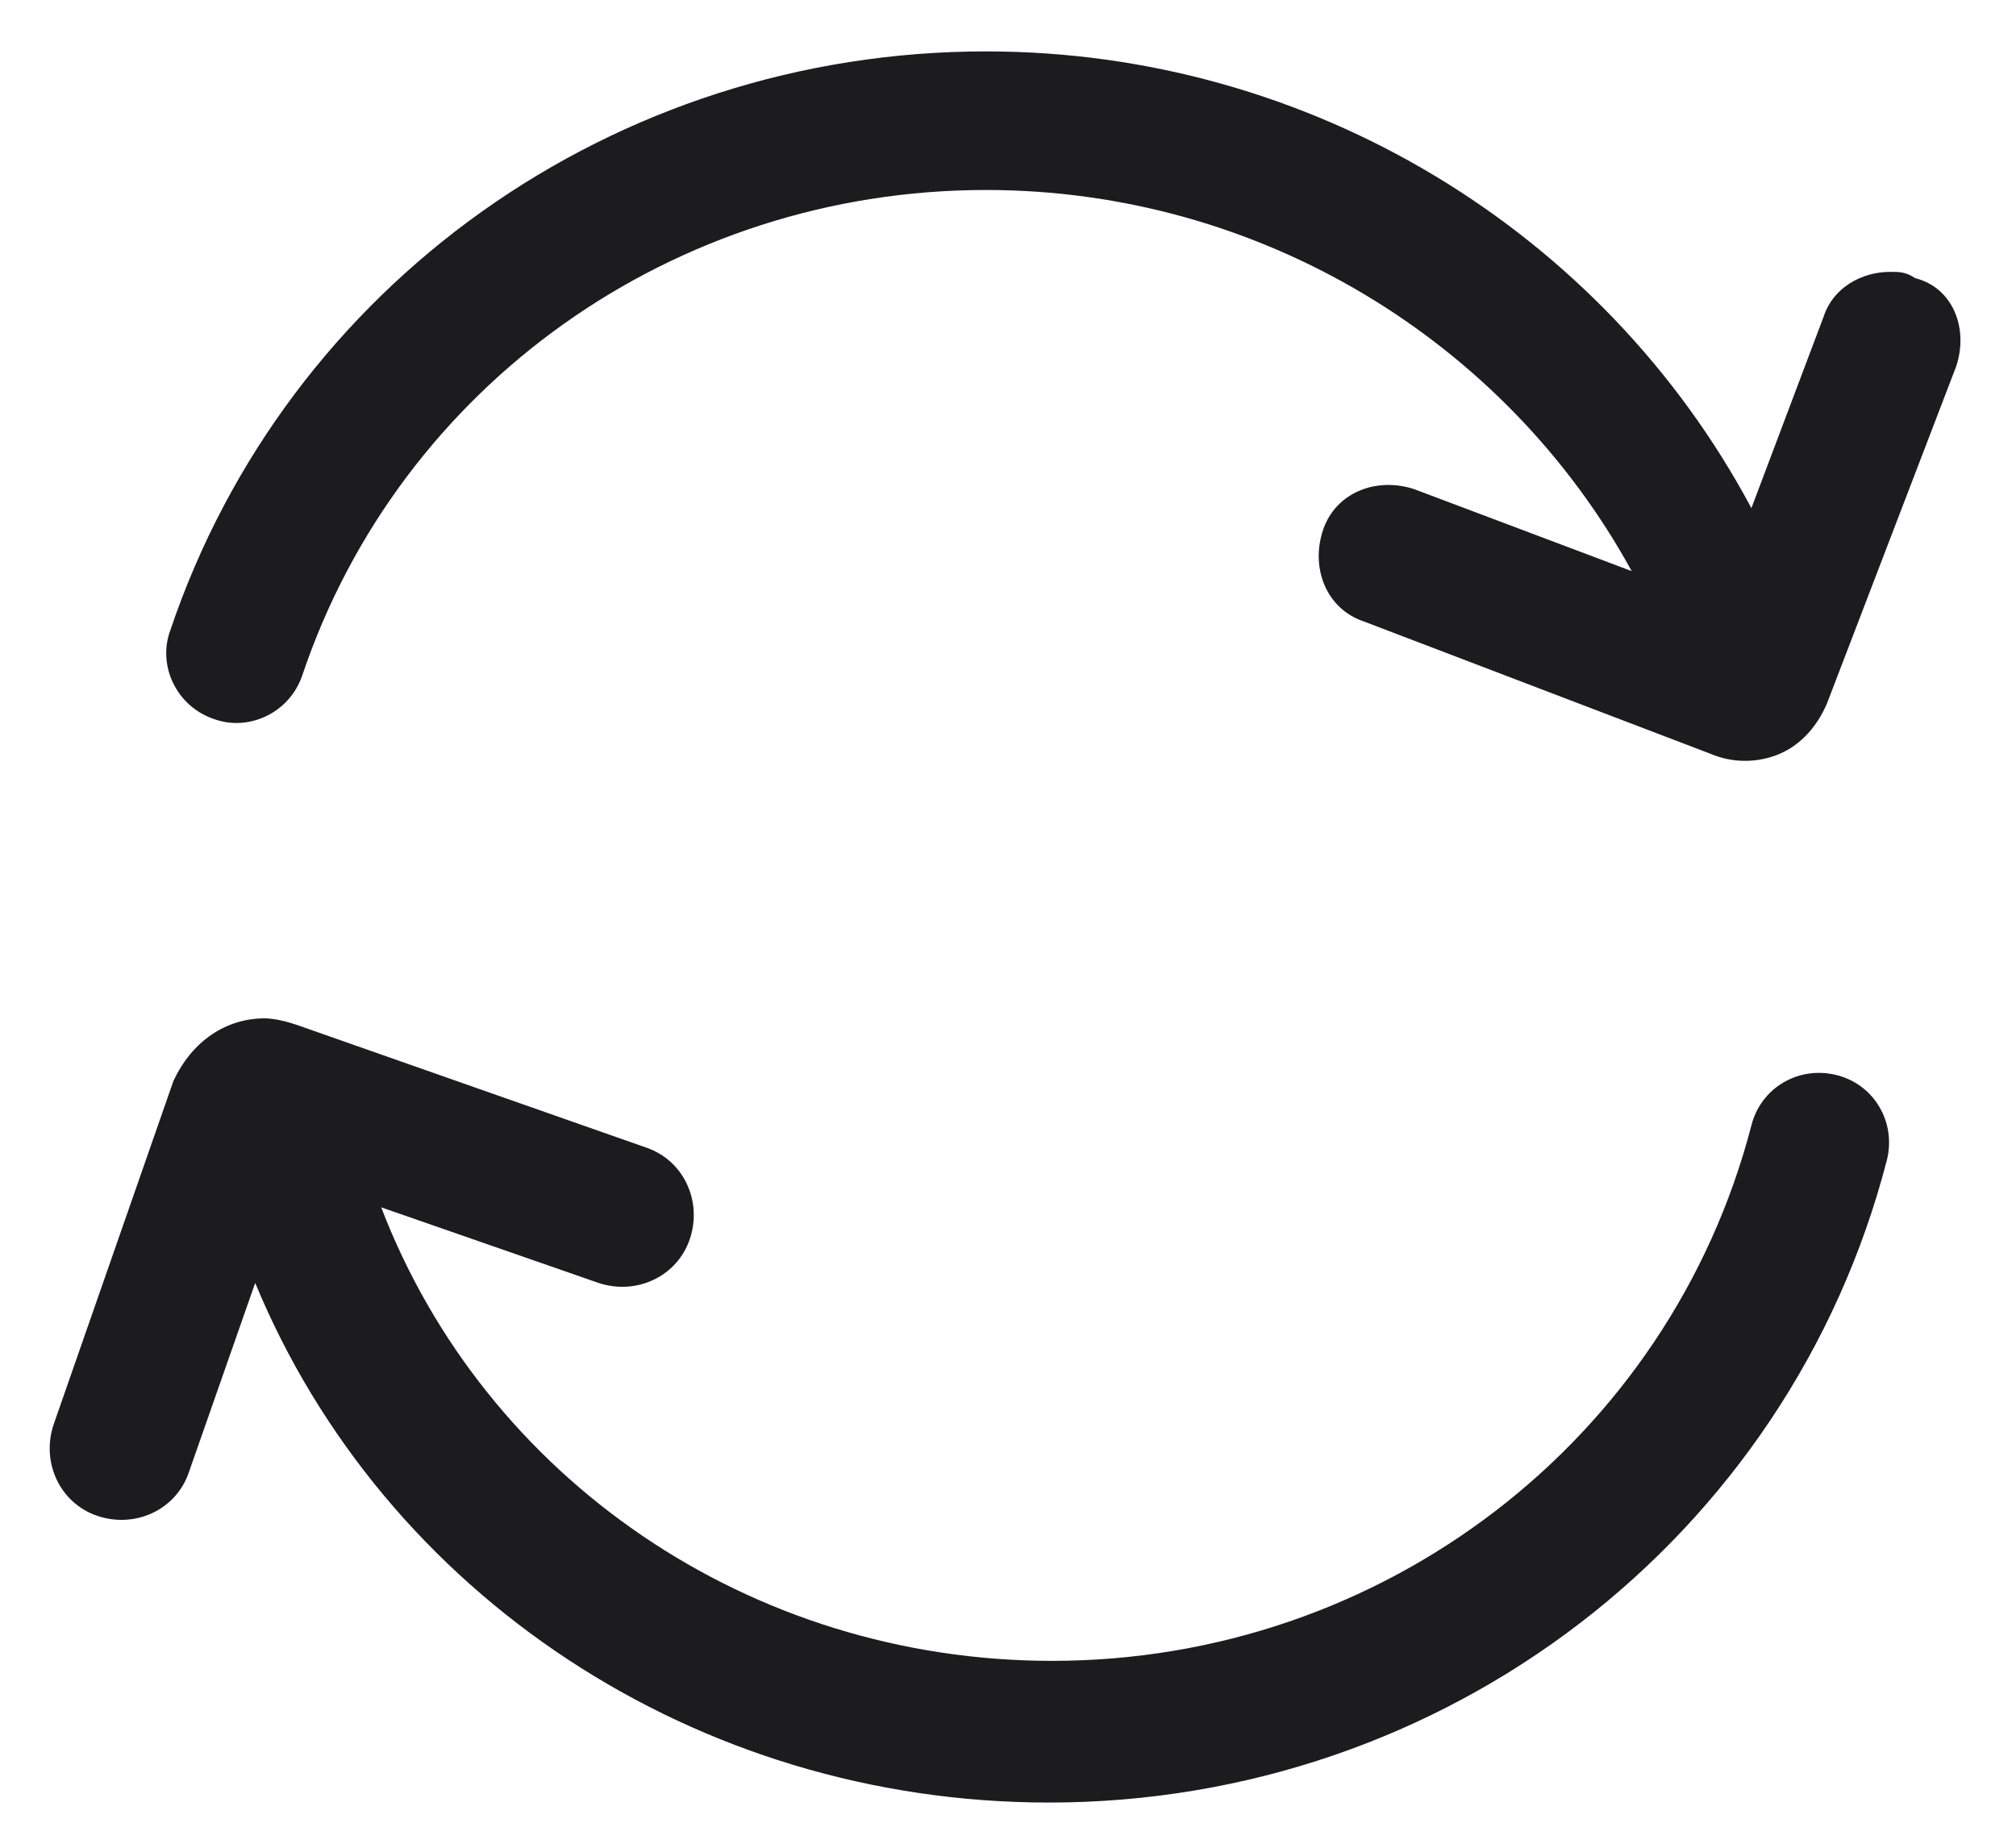 <svg width="24" height="22" viewBox="0 0 24 22" fill="none" xmlns="http://www.w3.org/2000/svg">
<path d="M3.15 12.125C3.263 12.125 3.413 12.162 3.525 12.2L7.688 13.662C8.138 13.812 8.363 14.3 8.213 14.75C8.063 15.2 7.575 15.425 7.125 15.275L4.538 14.375C5.775 17.6 8.925 19.775 12.525 19.775C16.463 19.775 19.875 17.15 20.85 13.4C20.963 12.95 21.413 12.688 21.863 12.8C22.313 12.912 22.575 13.363 22.463 13.812C21.3 18.312 17.213 21.462 12.488 21.462C8.288 21.462 4.575 18.988 3.038 15.275L2.25 17.525C2.1 17.975 1.613 18.2 1.163 18.05C0.713 17.9 0.488 17.413 0.638 16.962L2.063 12.875C2.288 12.387 2.7 12.125 3.15 12.125Z" fill="#1C1B1E"/>
<path d="M23.288 4.362L21.75 8.375C21.638 8.637 21.45 8.862 21.188 8.975C20.925 9.087 20.625 9.087 20.363 8.975L16.238 7.4C15.788 7.25 15.6 6.762 15.75 6.312C15.9 5.862 16.388 5.675 16.838 5.825L19.425 6.8C17.925 4.062 15 2.262 11.738 2.262C8.025 2.262 4.763 4.587 3.6 8.037C3.45 8.487 2.963 8.712 2.55 8.562C2.1 8.412 1.875 7.925 2.025 7.512C3.413 3.387 7.313 0.612 11.738 0.612C15.6 0.612 19.088 2.75 20.85 6.05L21.713 3.762C21.825 3.425 22.163 3.237 22.5 3.237C22.613 3.237 22.688 3.237 22.8 3.312C23.25 3.425 23.438 3.912 23.288 4.362Z" fill="#1C1B1E"/>
</svg>
